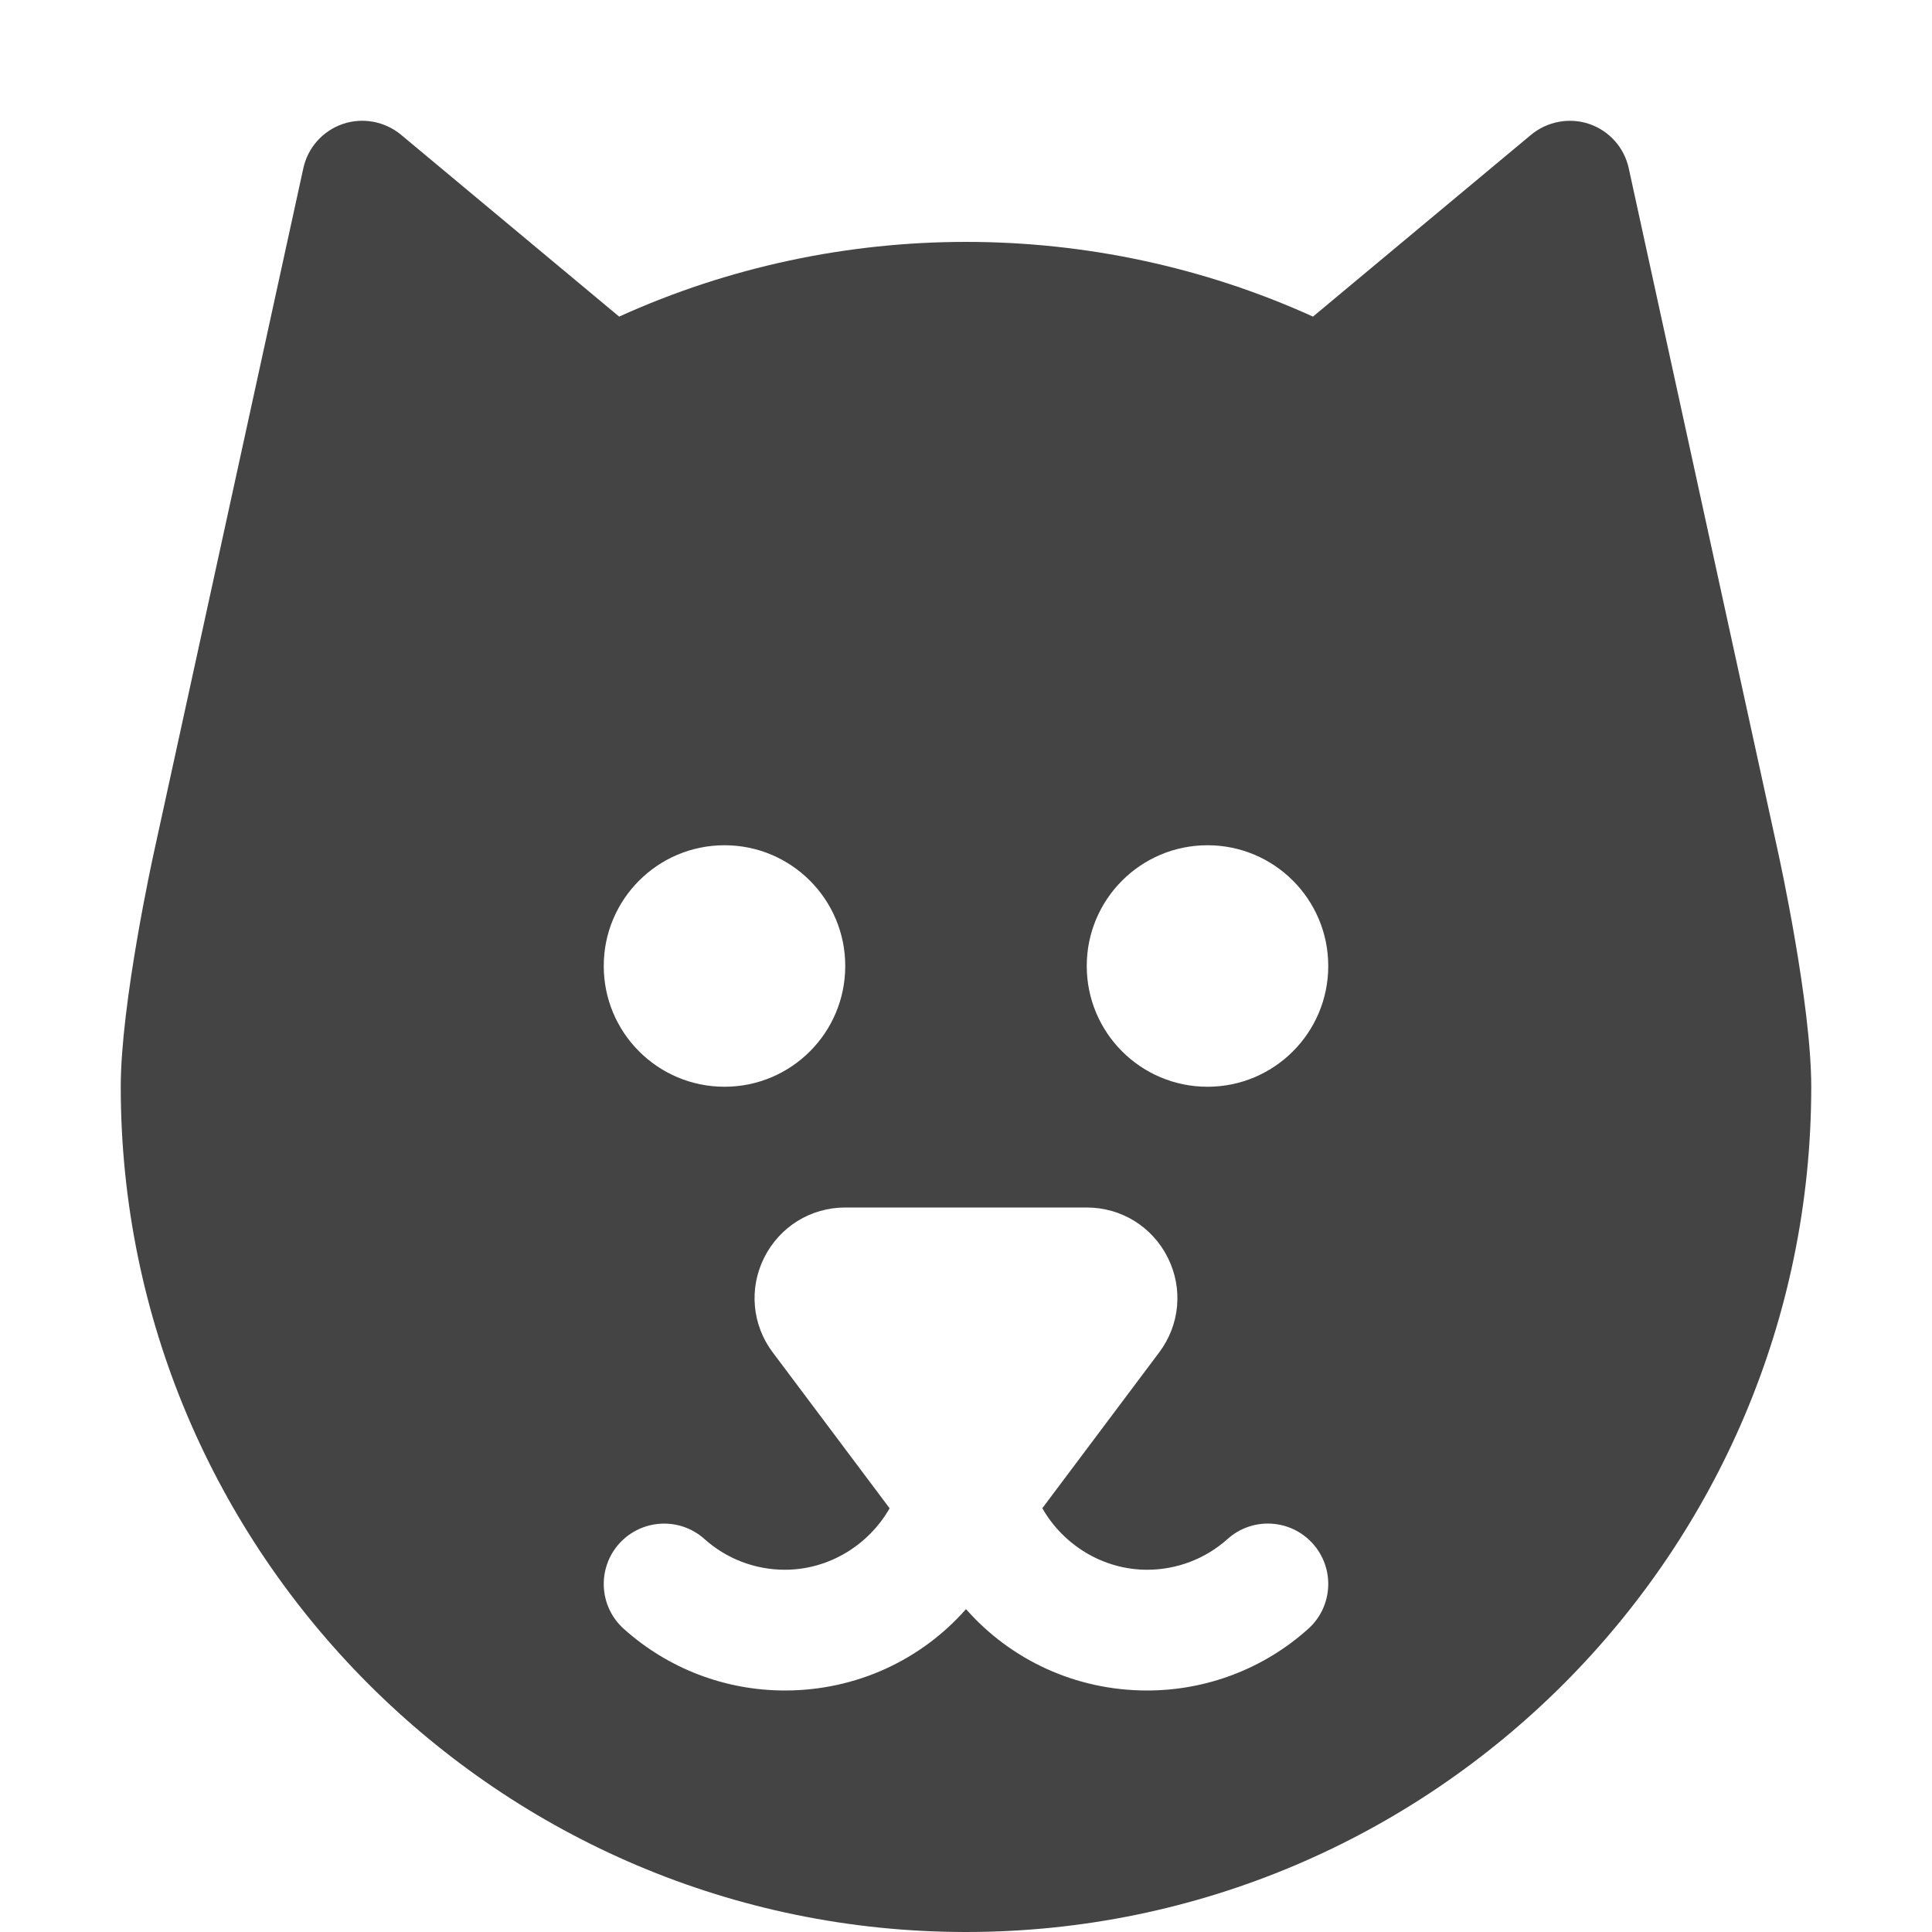 <?xml version="1.0" encoding="utf-8"?>
<!-- Generator: Adobe Illustrator 19.1.0, SVG Export Plug-In . SVG Version: 6.00 Build 0)  -->
<!DOCTYPE svg PUBLIC "-//W3C//DTD SVG 1.1//EN" "http://www.w3.org/Graphics/SVG/1.1/DTD/svg11.dtd">
<svg version="1.1" id="Layer_1" xmlns="http://www.w3.org/2000/svg" xmlns:xlink="http://www.w3.org/1999/xlink" x="0px" y="0px"
	 width="32px" height="32px" viewBox="0 0 32 32" enable-background="new 0 0 32 32" xml:space="preserve">
<path fill="#444444" d="M29.449,14.108L26.977,2.787c-0.074-0.342-0.321-0.619-0.652-0.733
	c-0.327-0.112-0.695-0.045-0.965,0.178l-3.613,3.012
	c-3.637-1.65-7.855-1.65-11.492,0L6.641,2.231
	C6.372,2.009,6.005,1.941,5.676,2.054c-0.331,0.114-0.578,0.392-0.652,0.733
	L2.552,14.106C2.529,14.209,2,16.628,2,18c0,7.72,6.28,14,14,14s14-6.28,14-14
	C30,16.629,29.472,14.211,29.449,14.108z M12,14c1.105,0,2,0.895,2,2c0,1.105-0.895,2-2,2
	s-2-0.895-2-2C10,14.895,10.895,14,12,14z M21.668,26.979C20.935,27.638,19.986,28,19,28
	c-1.188,0-2.263-0.511-3-1.348C15.263,27.489,14.188,28,13,28
	c-0.986,0-1.935-0.362-2.668-1.021c-0.411-0.368-0.445-1.001-0.076-1.412
	c0.37-0.41,1.001-0.444,1.412-0.076C12.034,25.819,12.507,26,13,26
	c0.729,0,1.386-0.408,1.735-1.018l-1.936-2.582
	c-0.343-0.456-0.397-1.059-0.142-1.569C12.914,20.318,13.428,20,14,20h4
	c0.572,0,1.086,0.318,1.342,0.83c0.256,0.511,0.201,1.113-0.142,1.57
	l-1.936,2.581C17.613,25.592,18.271,26,19,26c0.493,0,0.966-0.181,1.332-0.509
	c0.411-0.369,1.042-0.335,1.412,0.076C22.113,25.979,22.079,26.611,21.668,26.979z
	 M20,18c-1.105,0-2-0.895-2-2c0-1.105,0.895-2,2-2s2,0.895,2,2C22,17.105,21.105,18,20,18z"/>
</svg>
